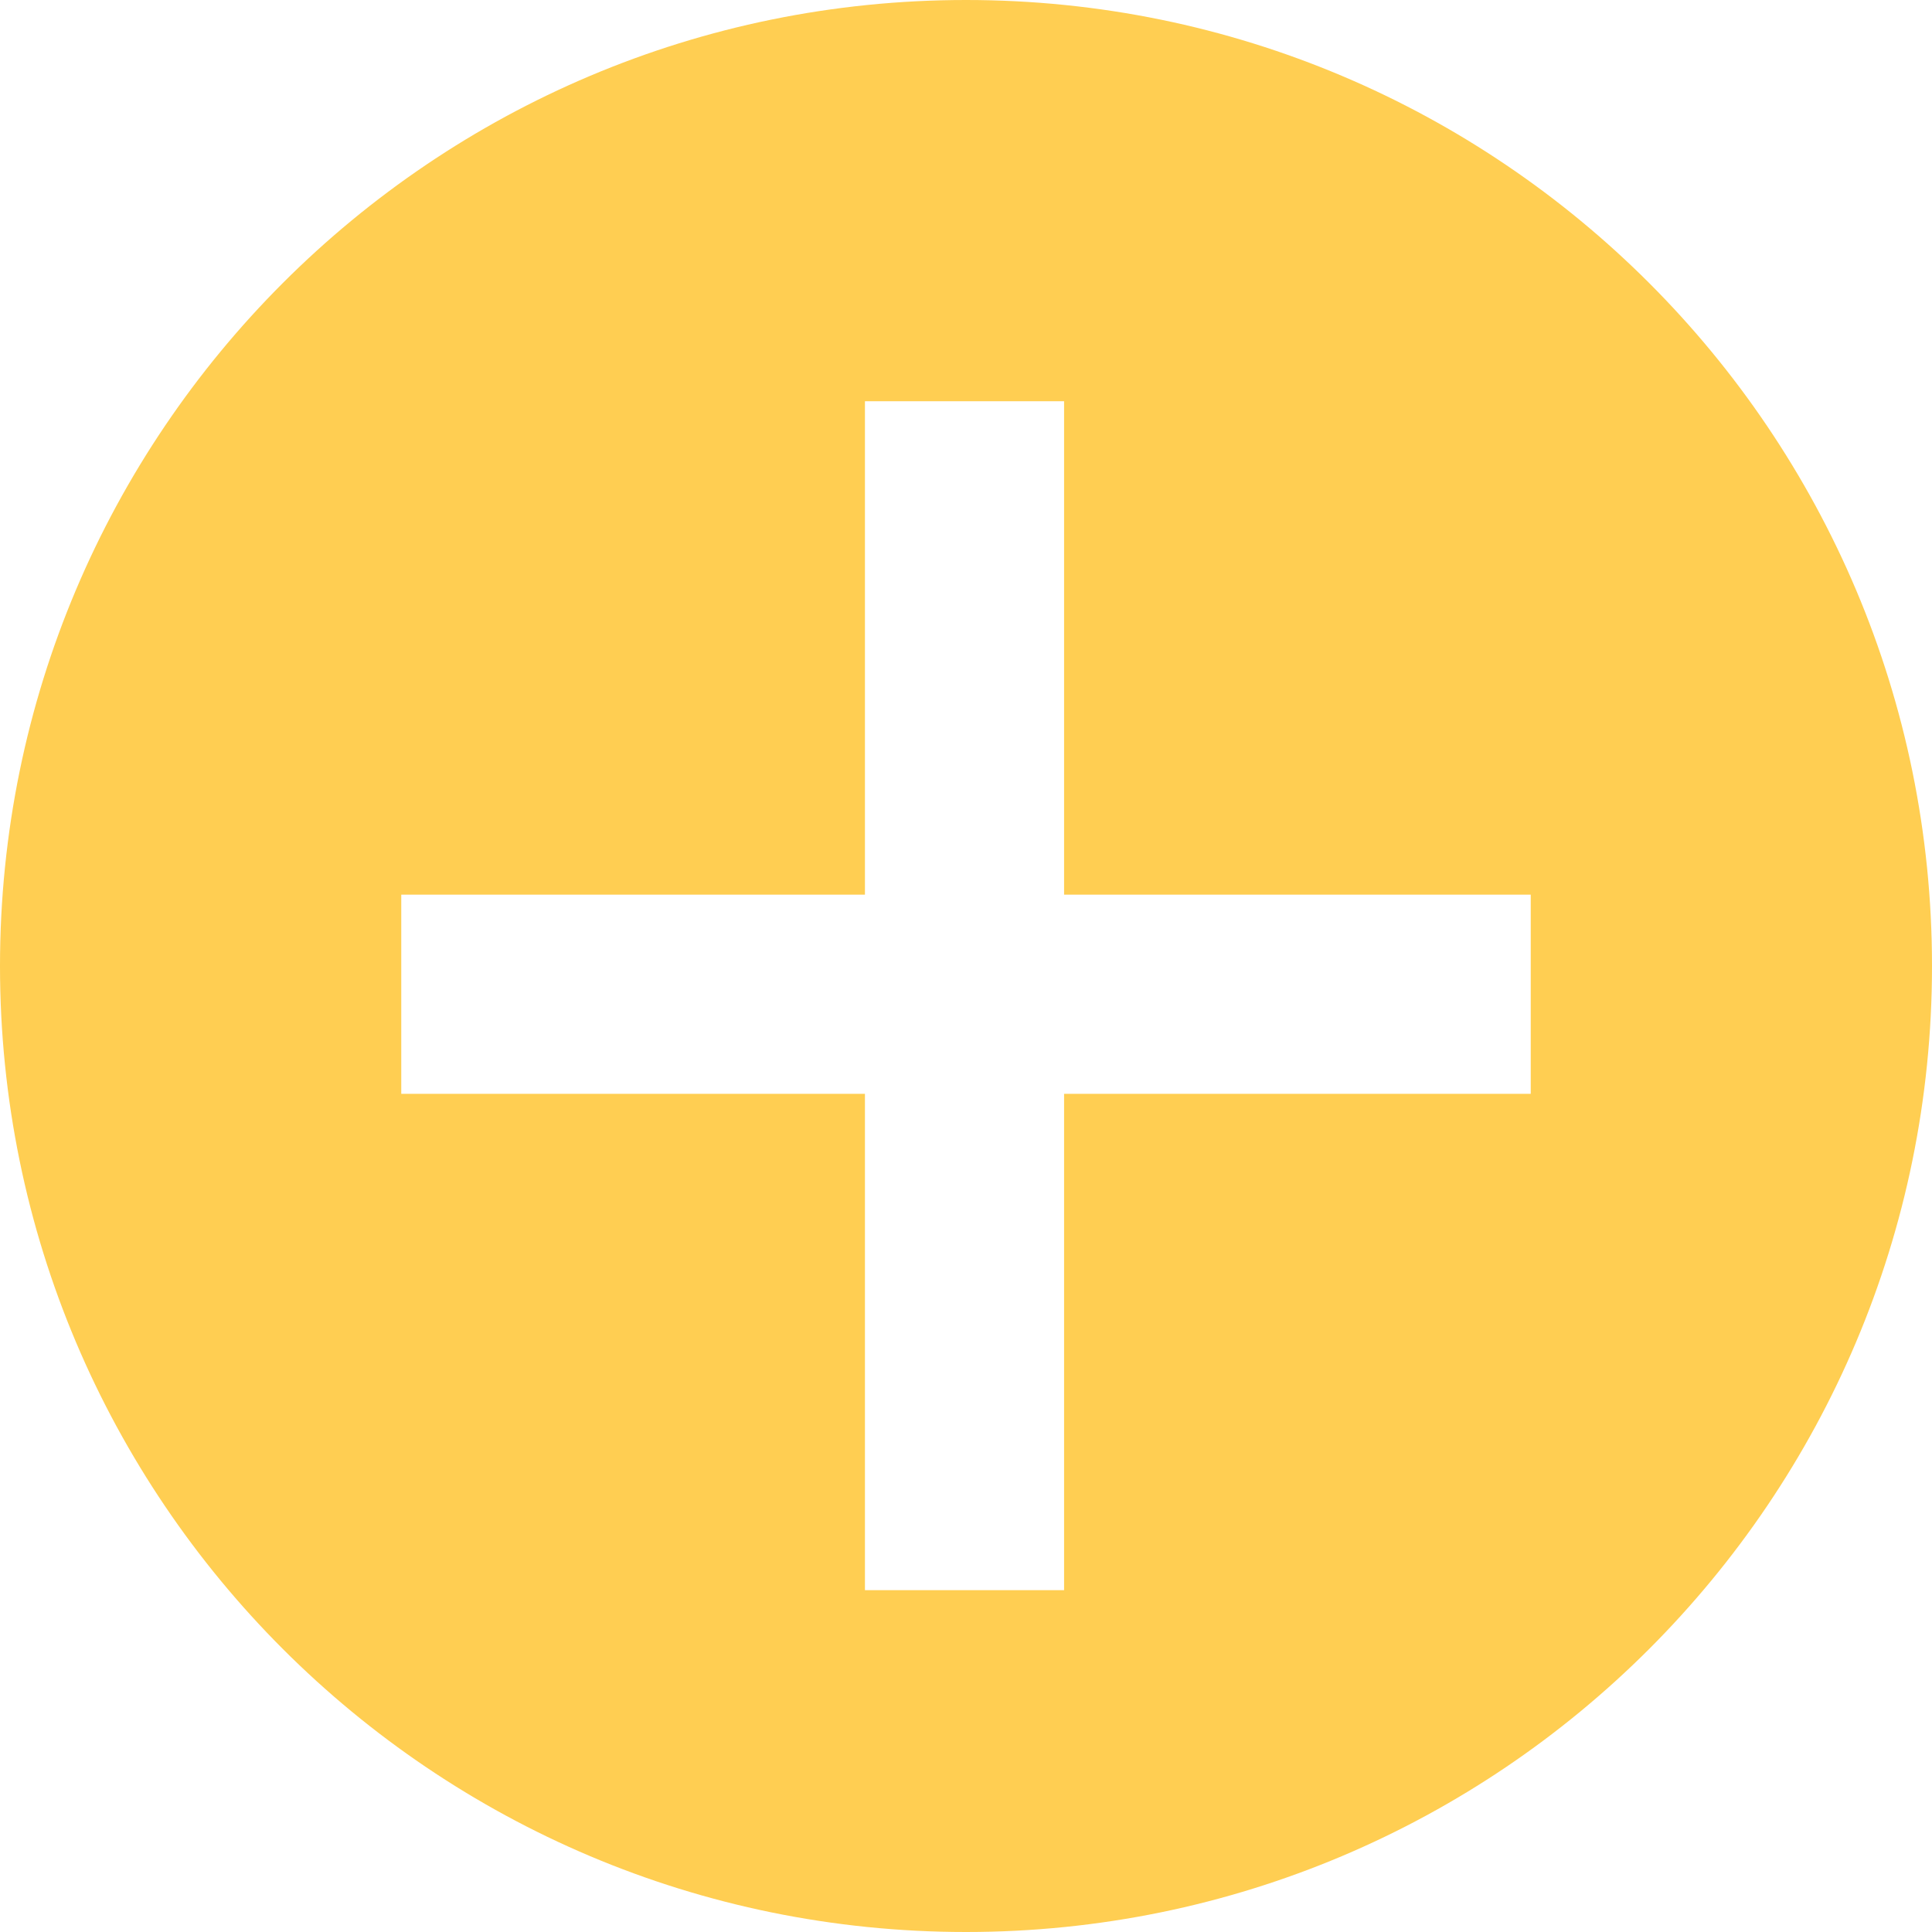 <svg width="26" height="26" viewBox="0 0 26 26" fill="none" xmlns="http://www.w3.org/2000/svg">
<path fill-rule="evenodd" clip-rule="evenodd" d="M13 26C20.18 26 26 20.18 26 13C26 5.82 20.18 0 13 0C5.82 0 0 5.82 0 13C0 20.18 5.82 26 13 26ZM5.4 14.72H11.64V21.4H14.32V14.72H20.6V12.04H14.32V5.4H11.64V12.04H5.4V14.72Z" fill="#FFCE52"/>
</svg>
